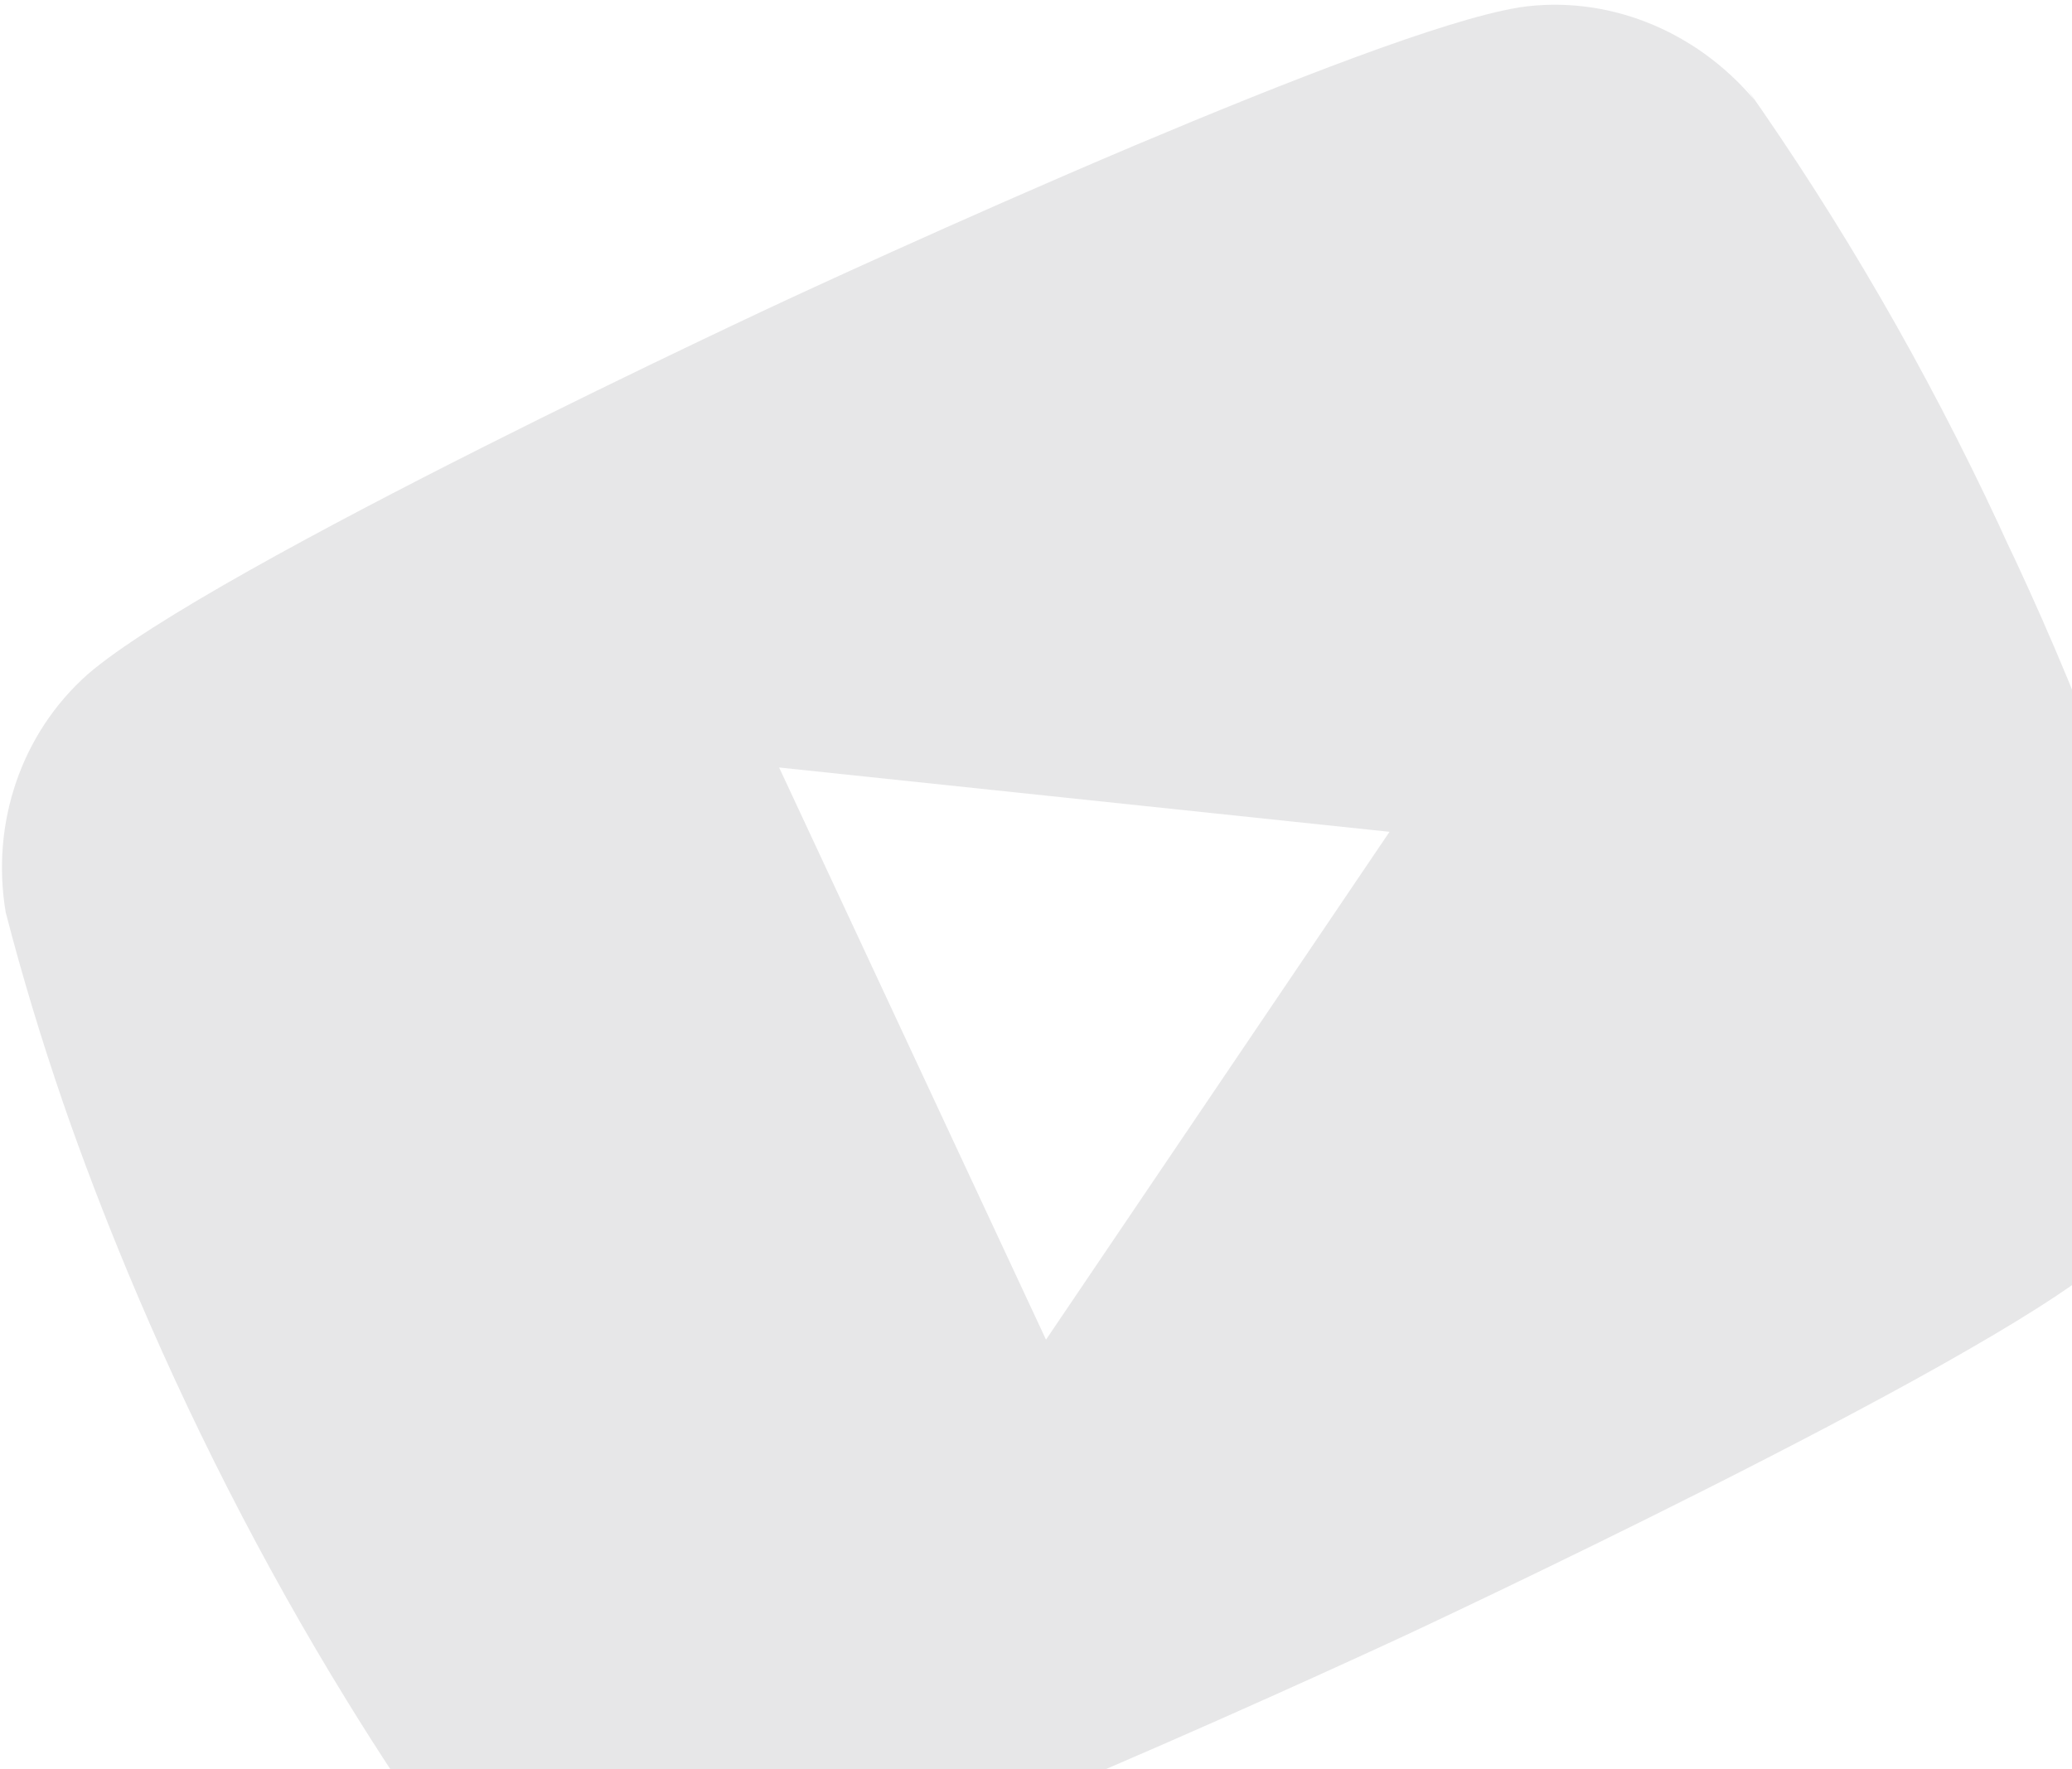 <svg width="144" height="123" viewBox="0 0 144 123" fill="none" xmlns="http://www.w3.org/2000/svg">
<path opacity="0.1" fill-rule="evenodd" clip-rule="evenodd" d="M138.929 36.506C133.849 25.611 127.917 15.403 121.249 5.933L121.909 6.925C117.757 2.026 111.602 -0.372 105.607 0.509L105.479 0.534C100.394 1.373 89.388 5.67 78.897 10.098C66.325 15.414 54.496 20.93 54.496 20.93C54.496 20.93 14.76 39.39 6.09 46.879C1.471 50.983 -0.648 57.239 0.401 63.446L0.435 63.569C1.546 67.867 2.879 72.27 4.4 76.702C5.73 80.549 7.215 84.429 8.822 88.299C13.064 98.517 18.24 108.694 24.083 118.189C26.295 121.788 28.603 125.295 30.986 128.663L30.317 127.652C34.47 132.551 40.625 134.949 46.624 134.078L46.742 134.058C57.92 132.222 97.735 113.656 97.735 113.656C97.735 113.656 137.435 95.144 146.141 87.707C150.756 83.594 152.885 77.333 151.826 71.131L151.801 71.003C149.163 60.966 145.156 49.86 140.076 38.965L139.506 37.769L138.929 36.506ZM72.695 93.13L54.147 53.354L96.569 57.825L72.695 93.13Z" fill="#131217"/>
</svg>
